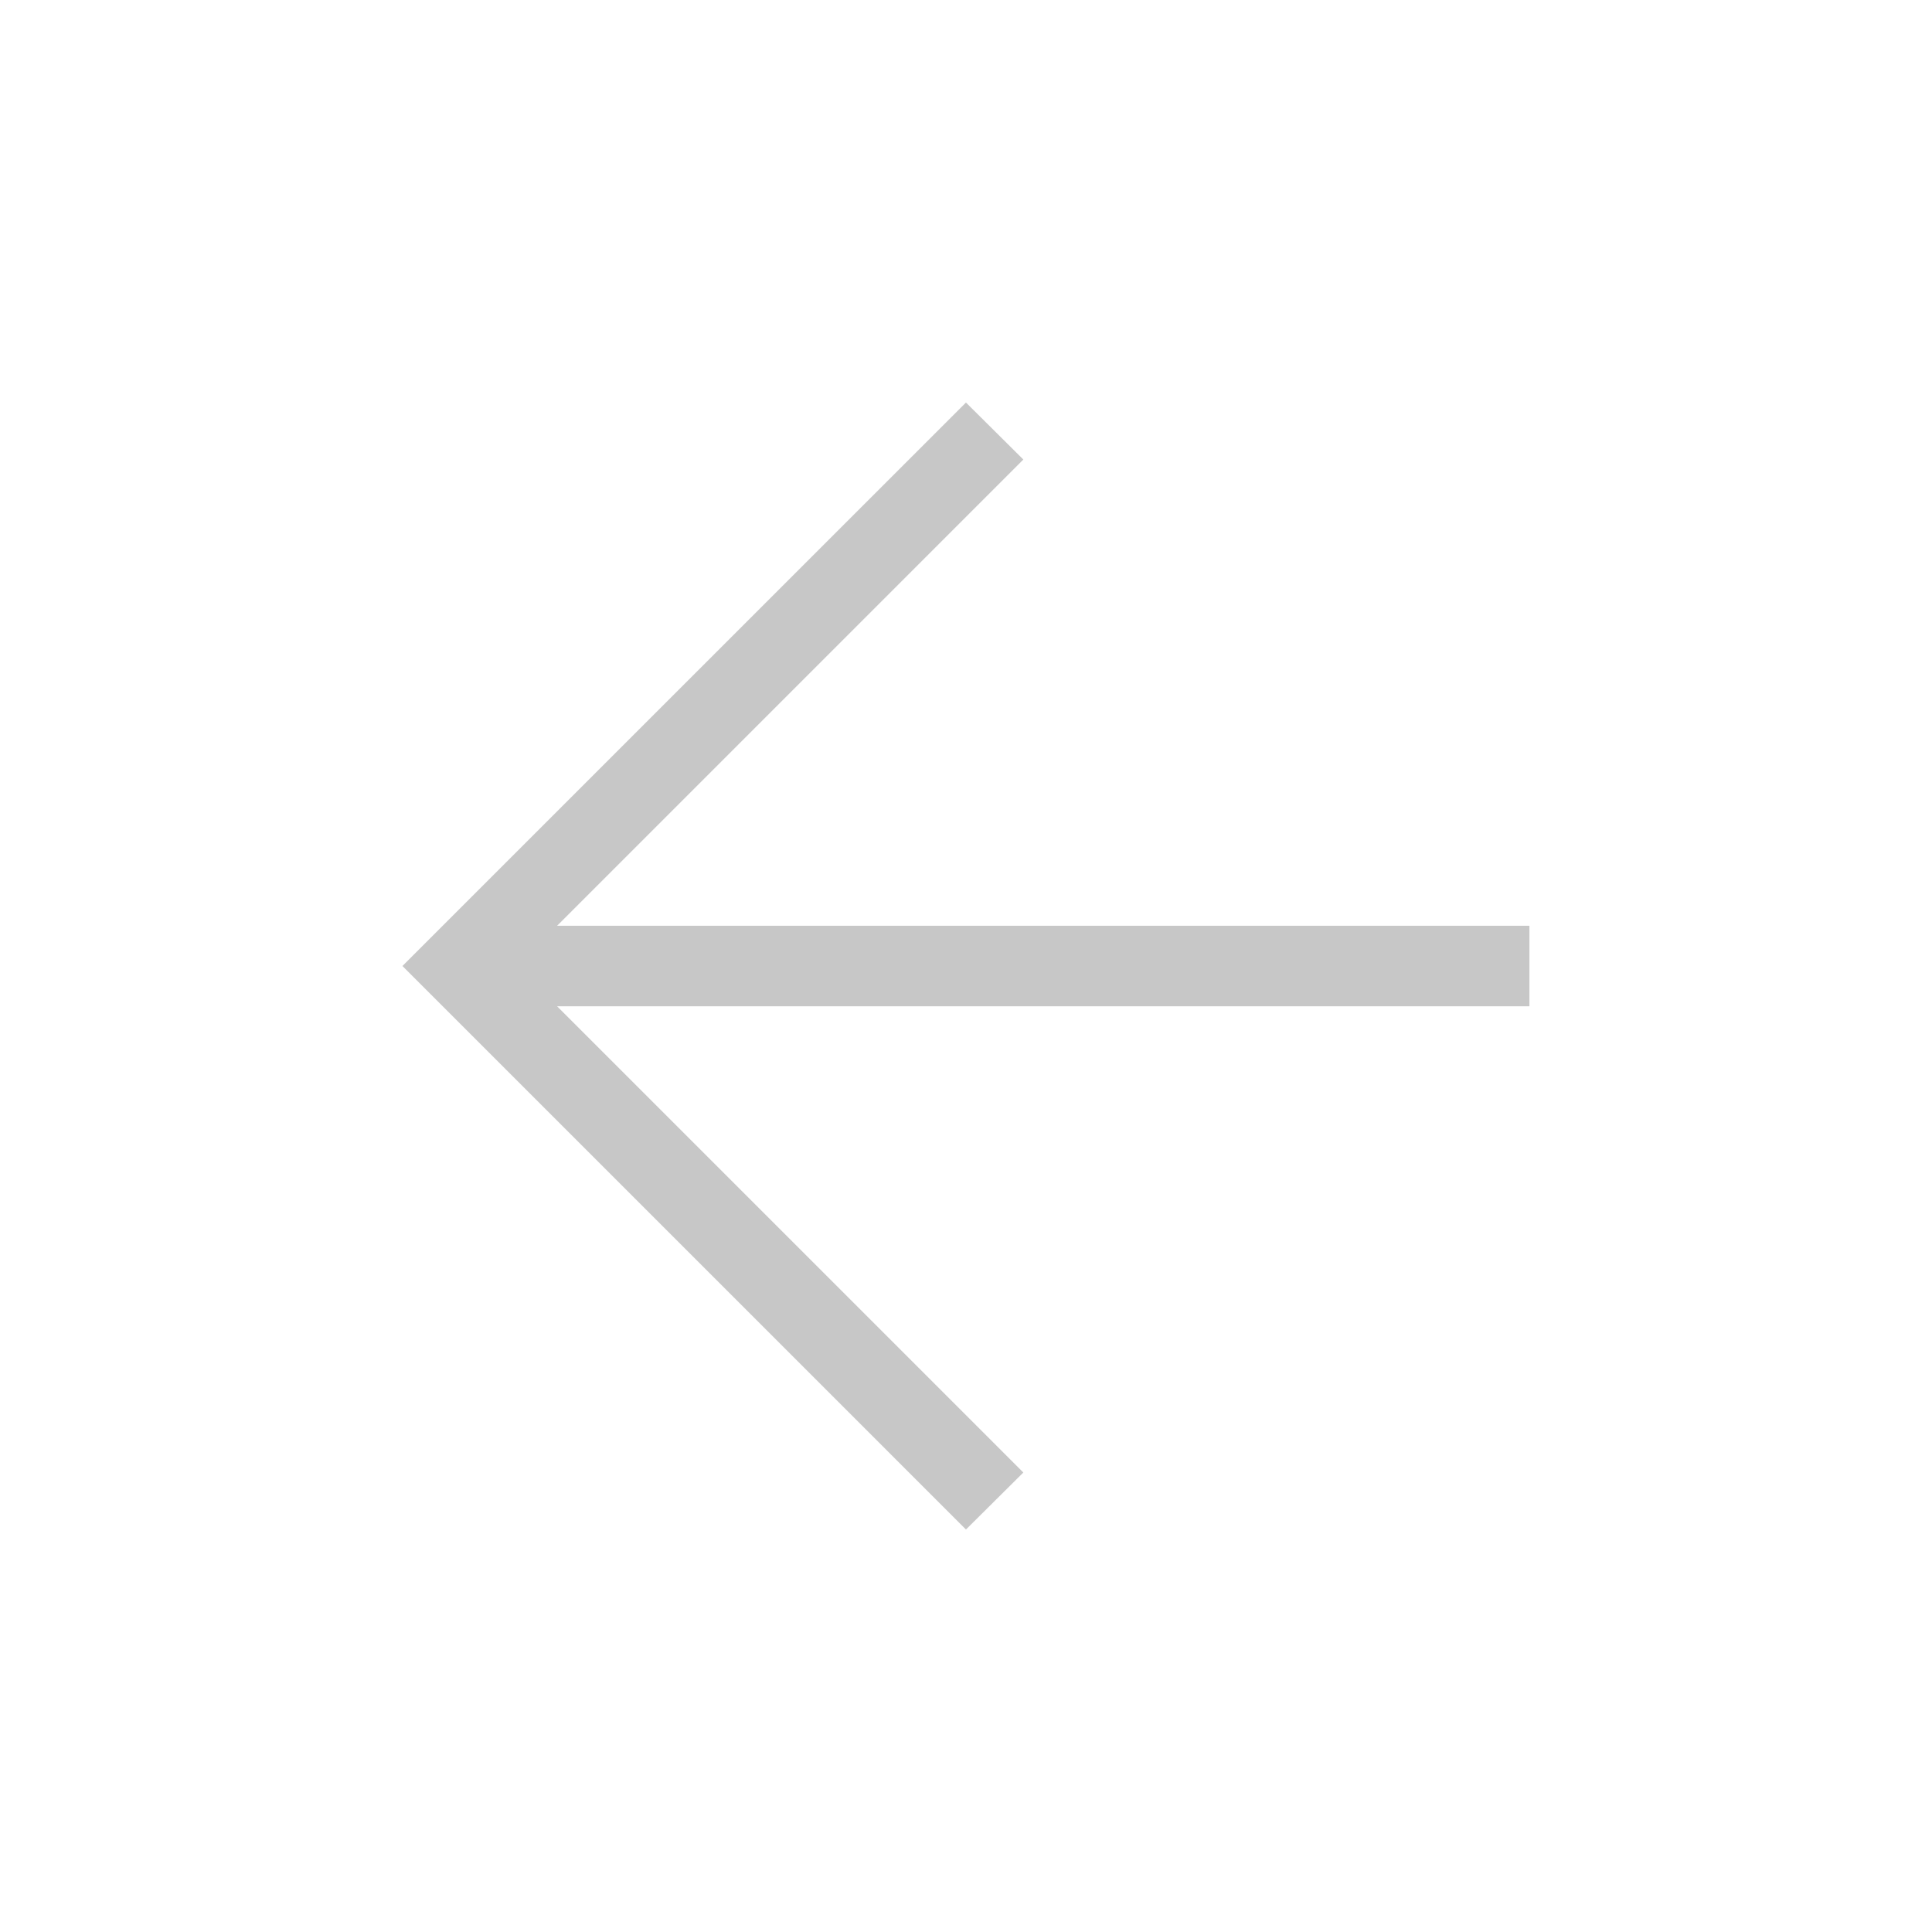 <svg width="40" height="40" viewBox="0 0 40 40" fill="none" xmlns="http://www.w3.org/2000/svg">
<path d="M31.665 20.834H11.534L21.187 30.487L19.999 31.667L8.332 20L19.999 8.334L21.187 9.514L11.534 19.167H31.665V20.834Z" fill="#C7C7C7"/>
</svg>
